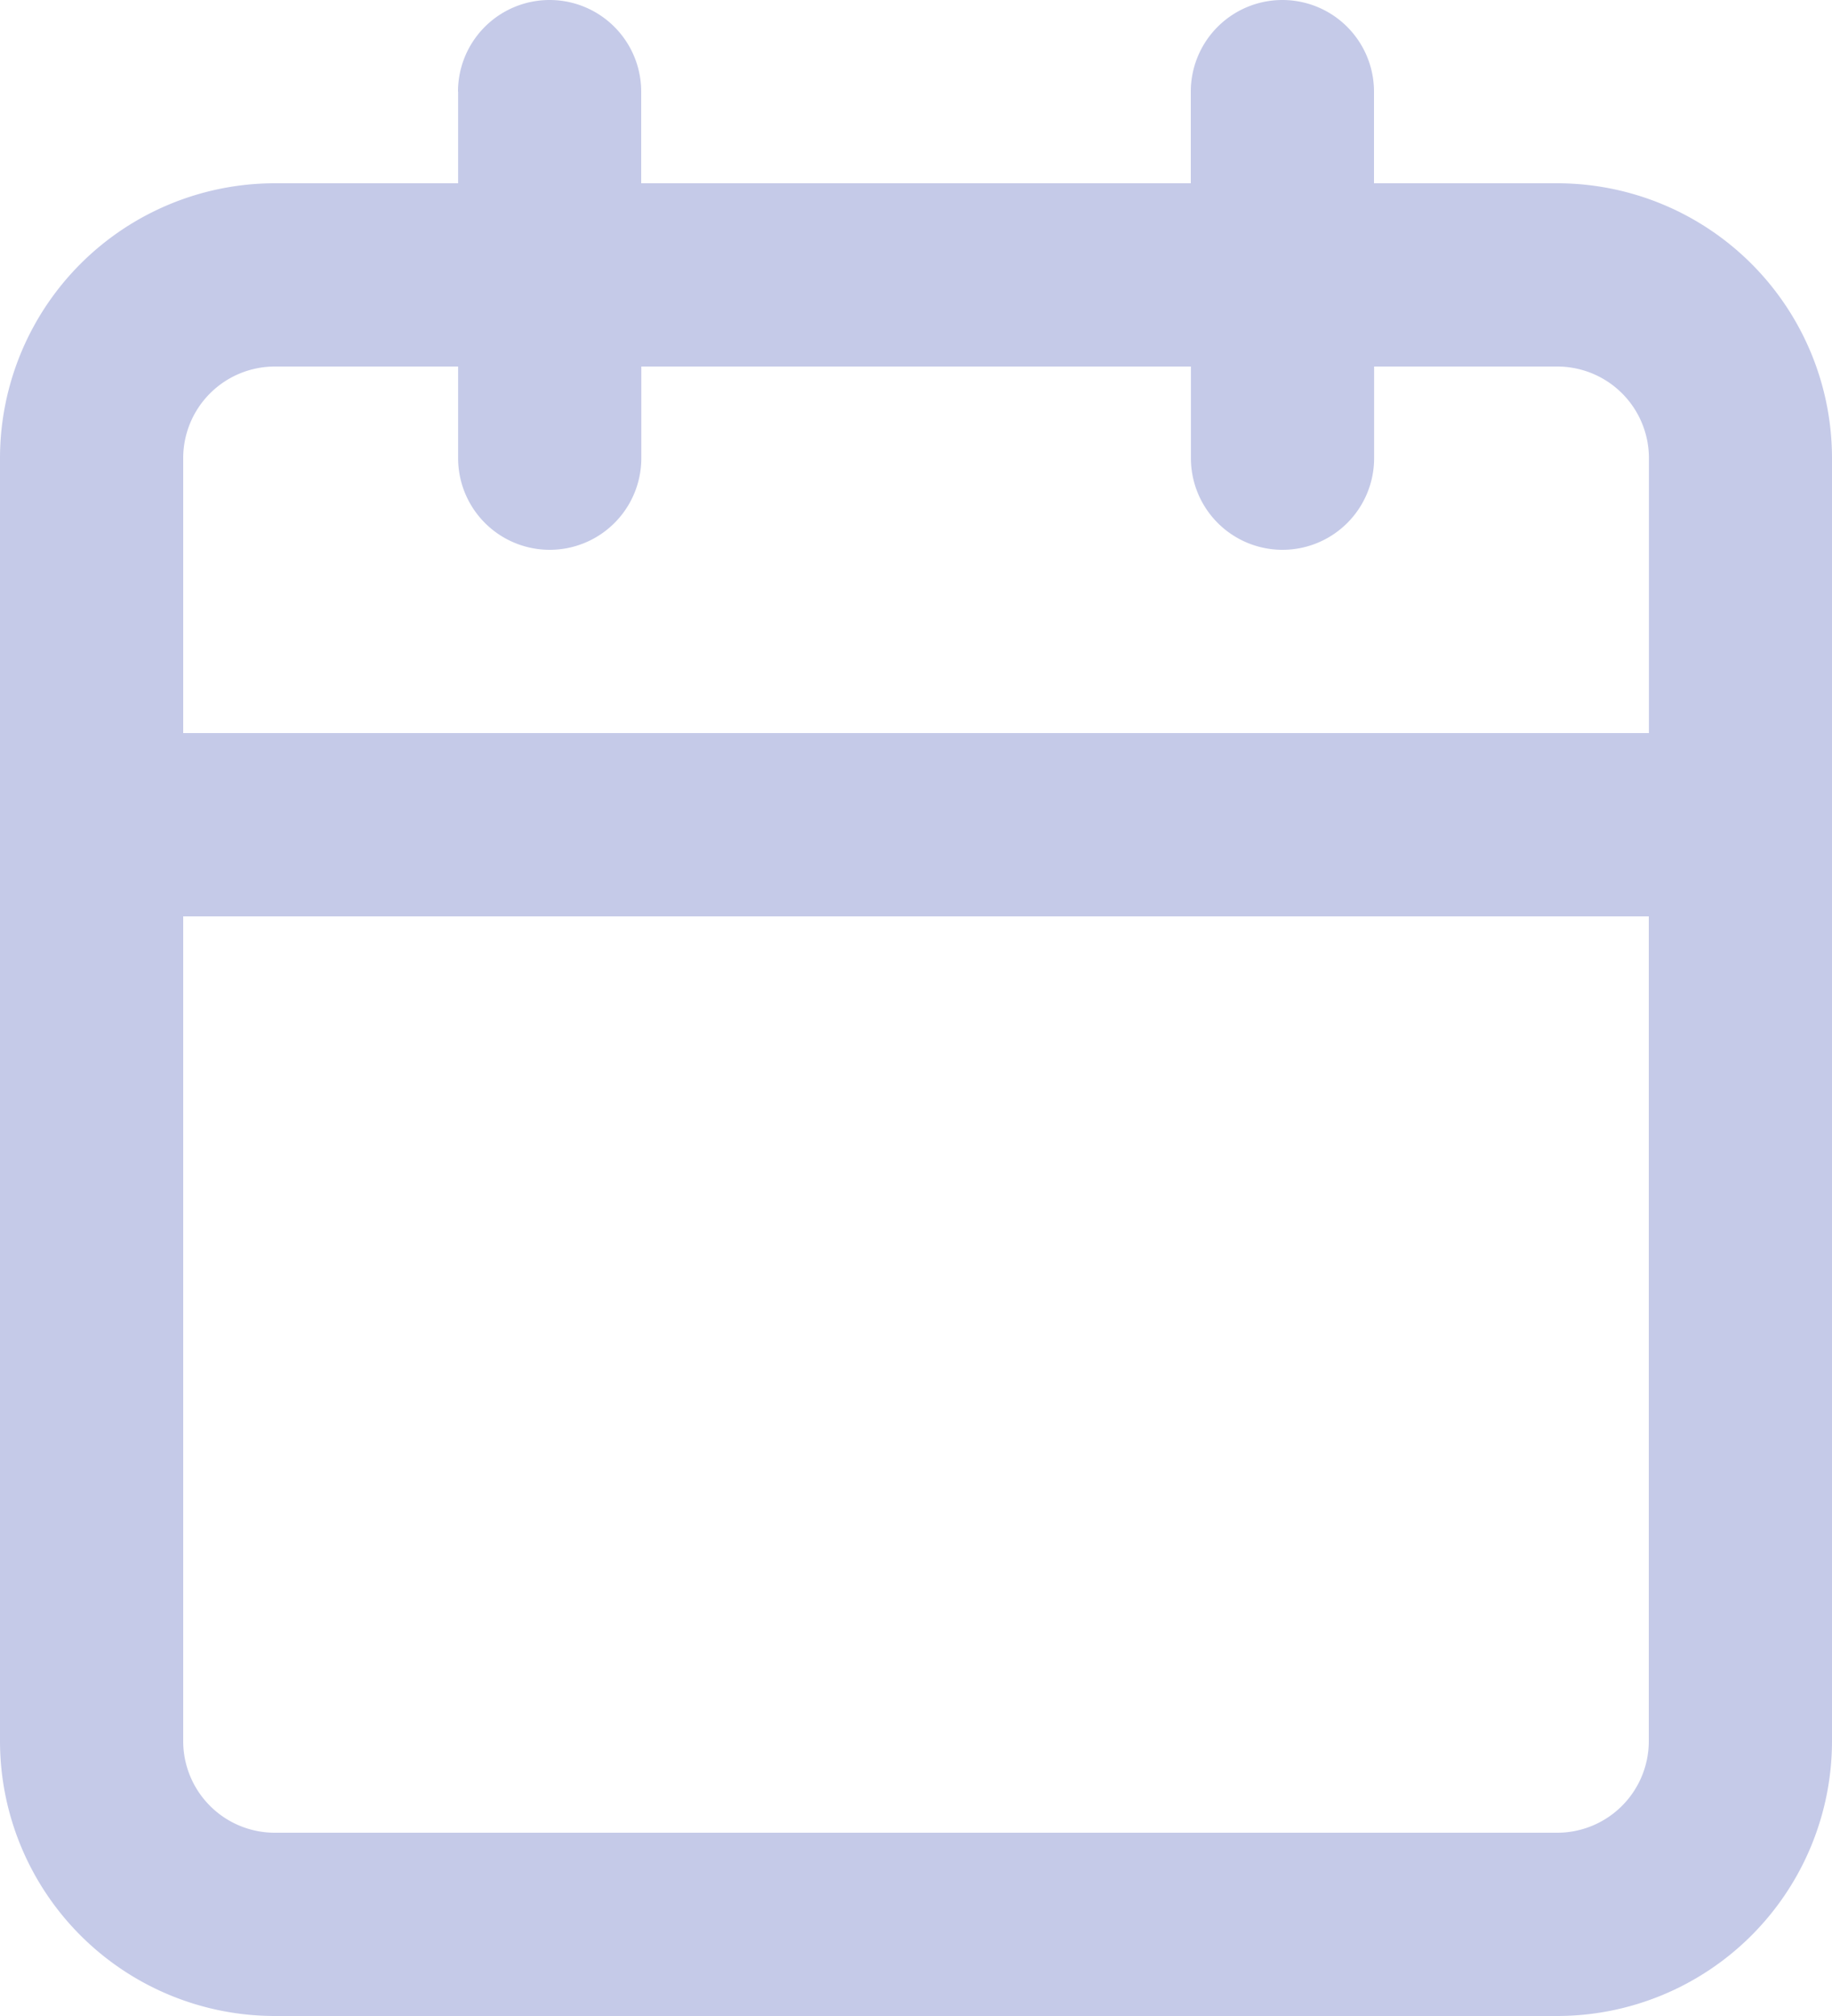 <svg xmlns="http://www.w3.org/2000/svg" width="15.46" height="17.006" viewBox="0 0 15.46 17.006">
  <path id="calendar_1_" data-name="calendar (1)" d="M89.2,64.772v.773H87.653a2.32,2.32,0,0,0-2.319,2.319V78.686a2.32,2.32,0,0,0,2.319,2.319H98.475a2.32,2.32,0,0,0,2.319-2.319V67.864a2.32,2.32,0,0,0-2.319-2.319H96.929v-.773a.773.773,0,0,0-1.546,0v.773H90.745v-.773a.773.773,0,0,0-1.546,0Zm10.049,5.411H86.88V67.864a.773.773,0,0,1,.773-.773H89.2v.773a.773.773,0,0,0,1.546,0v-.773h4.638v.773a.773.773,0,1,0,1.546,0v-.773h1.546a.773.773,0,0,1,.773.773ZM86.88,71.729H99.248v6.957a.773.773,0,0,1-.773.773H87.653a.773.773,0,0,1-.773-.773Z" transform="translate(-85.334 -63.999)" fill="#c5cae8"/>
</svg>
